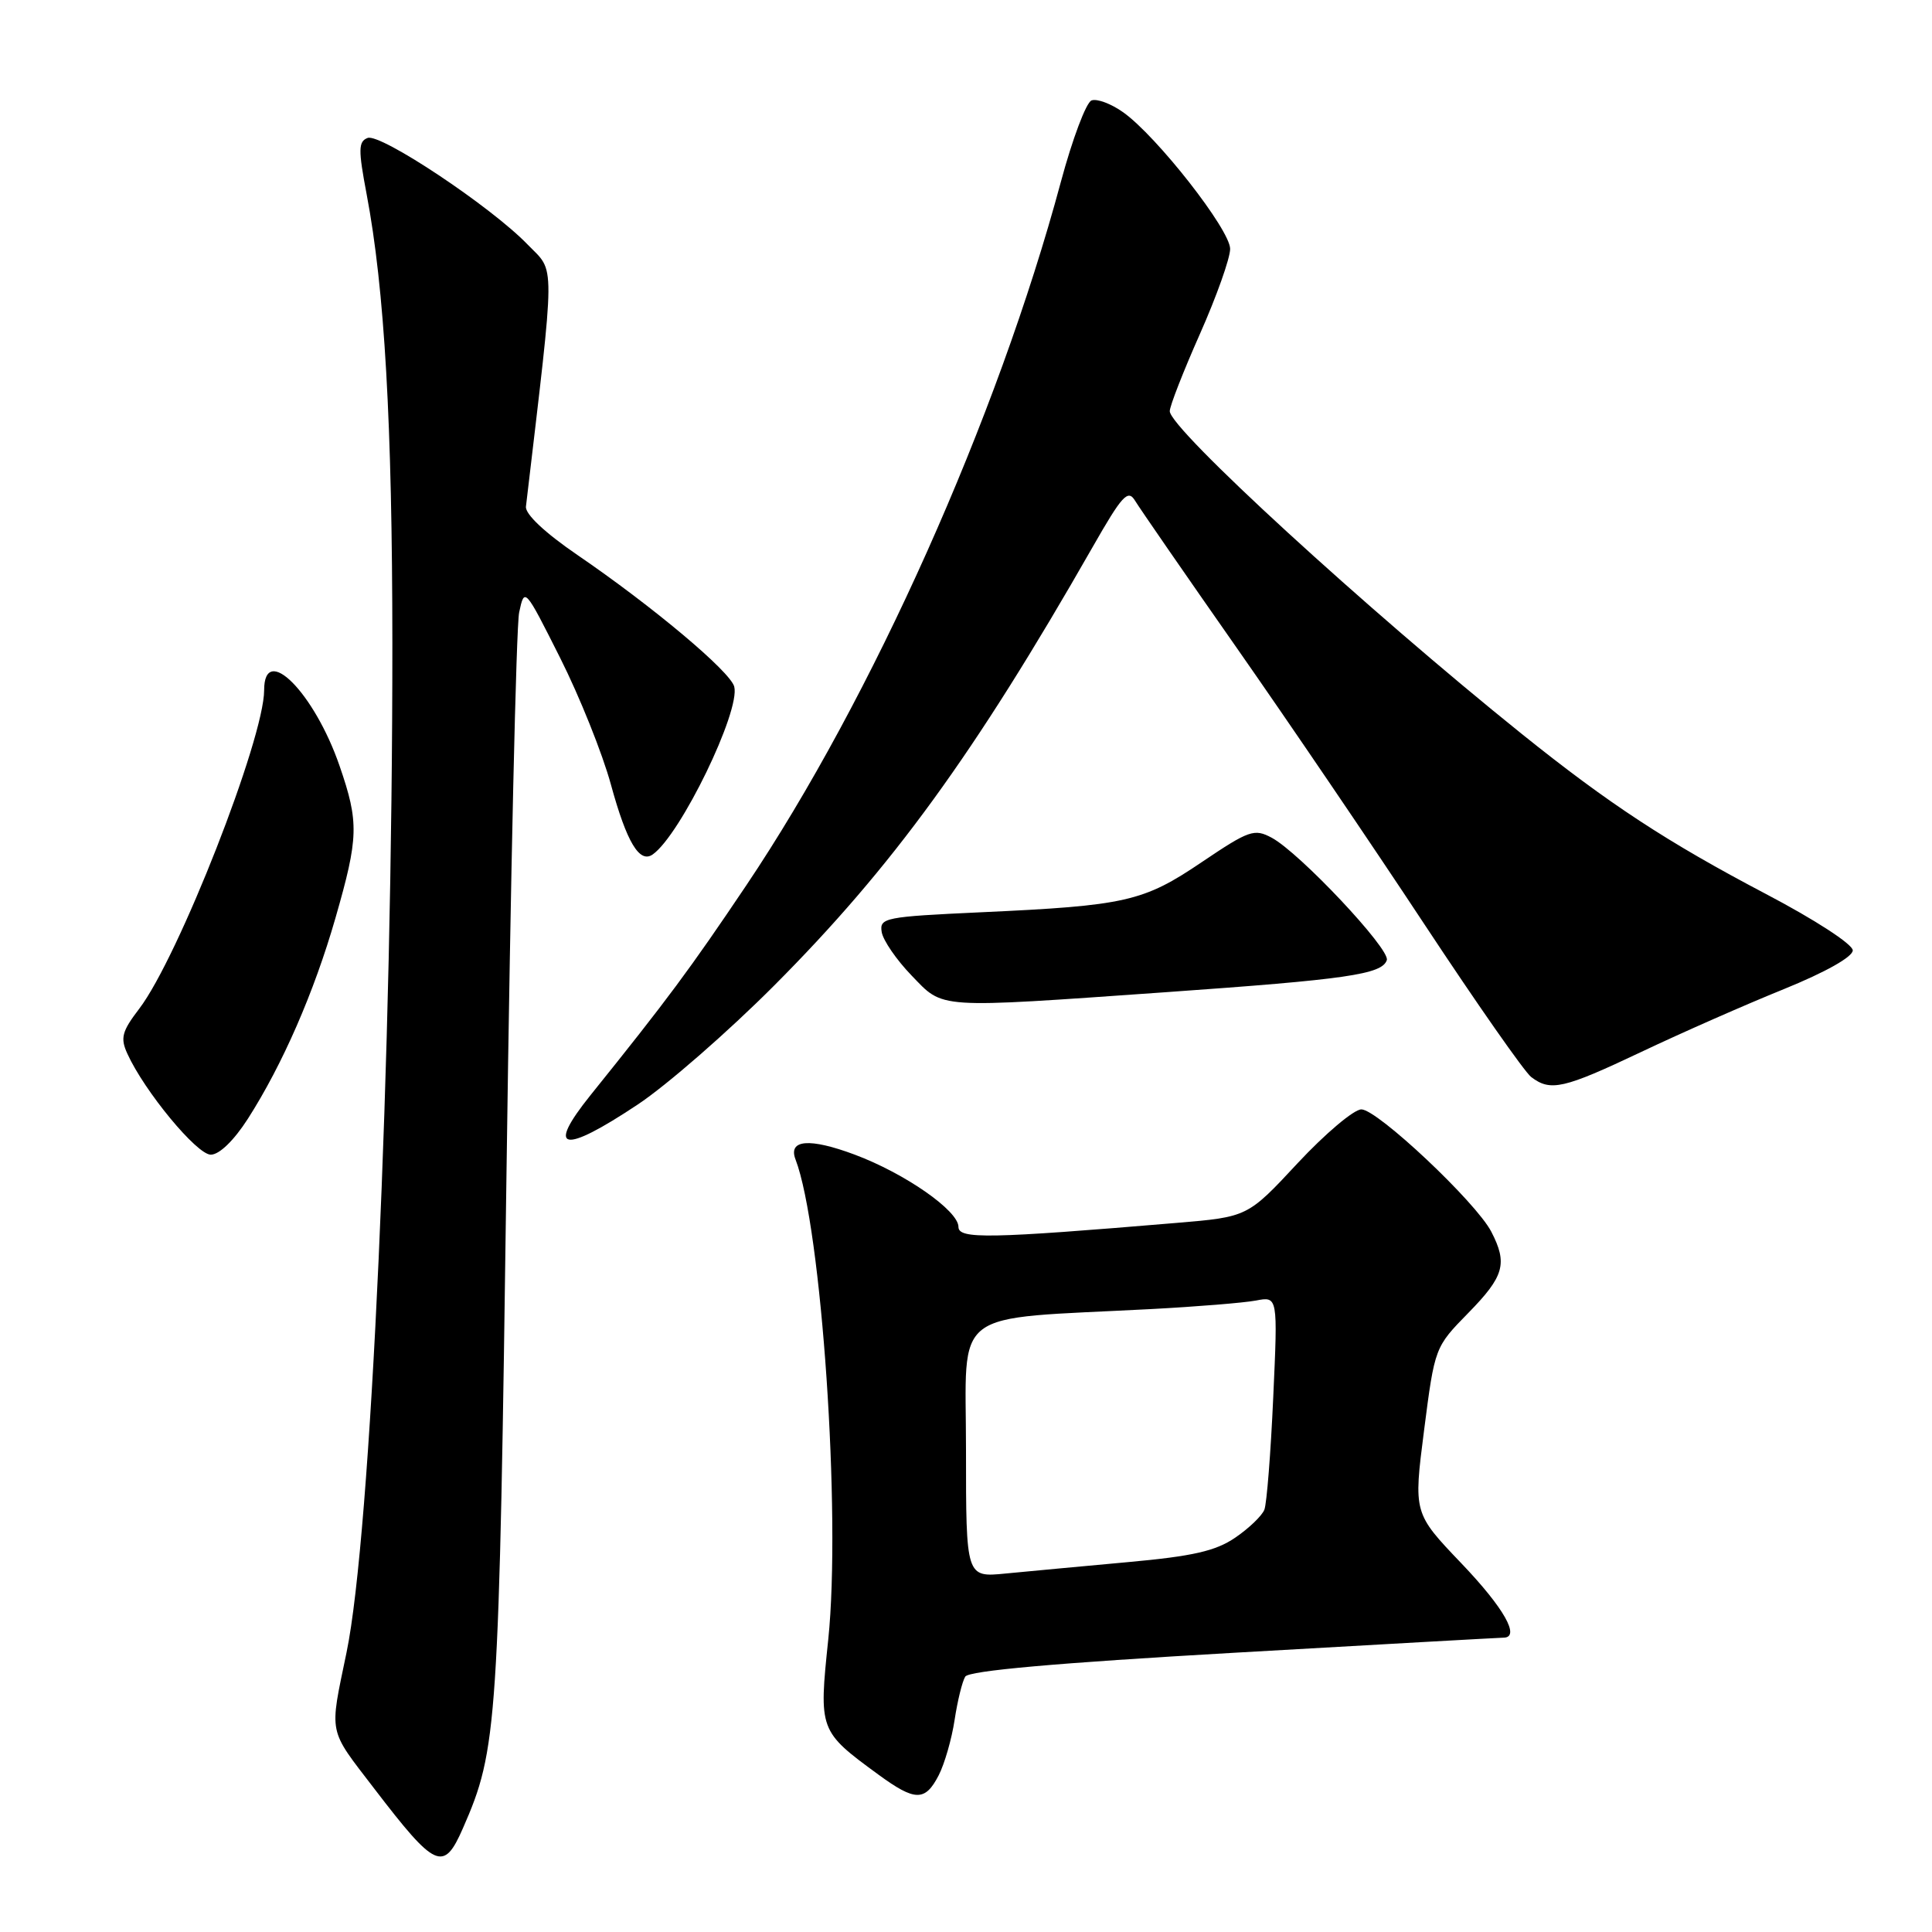 <?xml version="1.0" encoding="UTF-8" standalone="no"?>
<!DOCTYPE svg PUBLIC "-//W3C//DTD SVG 1.1//EN" "http://www.w3.org/Graphics/SVG/1.1/DTD/svg11.dtd" >
<svg xmlns="http://www.w3.org/2000/svg" xmlns:xlink="http://www.w3.org/1999/xlink" version="1.1" viewBox="0 0 256 256">
 <g >
 <path fill="currentColor"
d=" M 61.34 242.25 C 65.93 231.78 66.12 228.99 67.12 155.00 C 67.65 116.22 68.40 82.99 68.79 81.15 C 69.50 77.81 69.53 77.84 74.21 87.15 C 76.80 92.29 79.83 99.86 80.95 103.96 C 83.05 111.63 84.75 114.46 86.50 113.21 C 90.19 110.59 98.13 94.21 97.29 90.98 C 96.76 88.98 86.52 80.38 76.50 73.53 C 72.20 70.59 69.57 68.12 69.69 67.12 C 73.63 33.68 73.62 36.23 69.91 32.40 C 65.07 27.38 50.41 17.63 48.71 18.28 C 47.48 18.75 47.46 19.82 48.58 25.73 C 50.96 38.29 51.98 56.15 51.99 85.22 C 52.01 140.15 49.14 203.44 45.92 218.95 C 43.63 230.02 43.41 228.93 49.59 237.00 C 57.73 247.63 58.78 248.10 61.34 242.25 Z  M 124.38 235.24 C 125.16 233.72 126.11 230.42 126.49 227.90 C 126.87 225.39 127.50 222.81 127.90 222.16 C 128.39 221.38 139.96 220.35 163.52 219.00 C 182.72 217.90 198.78 217.00 199.21 217.00 C 201.52 217.00 199.29 213.06 193.64 207.15 C 187.29 200.50 187.29 200.50 188.70 189.50 C 190.11 178.53 190.13 178.49 194.56 173.97 C 199.32 169.11 199.79 167.43 197.60 163.20 C 195.57 159.29 182.51 147.00 180.39 147.00 C 179.40 147.00 175.60 150.21 171.95 154.12 C 165.32 161.25 165.32 161.25 155.91 162.04 C 131.05 164.13 127.00 164.21 127.00 162.57 C 127.00 160.42 119.91 155.48 113.24 152.99 C 107.27 150.76 104.40 150.99 105.41 153.63 C 108.87 162.65 111.46 200.66 109.75 217.22 C 108.49 229.30 108.52 229.38 116.40 235.15 C 121.26 238.70 122.58 238.72 124.38 235.24 Z  M 32.84 148.25 C 37.44 141.06 41.62 131.48 44.45 121.64 C 47.52 110.96 47.58 108.99 45.00 101.50 C 41.65 91.77 35.00 85.08 35.00 91.45 C 35.00 97.87 23.64 126.86 18.45 133.66 C 16.15 136.67 15.92 137.54 16.88 139.63 C 19.14 144.60 26.08 153.00 27.93 153.00 C 29.06 153.00 30.99 151.13 32.84 148.25 Z  M 84.51 146.35 C 88.35 143.80 96.48 136.71 102.57 130.60 C 118.22 114.91 129.12 99.91 144.76 72.52 C 148.71 65.60 149.46 64.79 150.41 66.36 C 151.01 67.35 157.06 76.11 163.86 85.83 C 170.66 95.55 181.87 112.05 188.76 122.50 C 195.65 132.94 202.01 142.04 202.89 142.71 C 205.45 144.66 207.15 144.28 217.49 139.38 C 222.86 136.83 231.36 133.09 236.38 131.06 C 241.89 128.82 245.50 126.79 245.50 125.93 C 245.50 125.12 240.48 121.86 234.00 118.46 C 220.89 111.57 213.21 106.54 201.62 97.23 C 181.08 80.72 155.00 56.81 155.00 54.48 C 155.00 53.80 156.80 49.20 159.00 44.24 C 161.20 39.28 163.00 34.22 163.00 32.98 C 163.00 30.45 153.30 18.06 148.83 14.88 C 147.23 13.74 145.35 13.04 144.63 13.31 C 143.92 13.58 142.09 18.44 140.57 24.10 C 132.17 55.35 115.55 92.52 98.87 117.34 C 91.45 128.38 88.45 132.43 78.25 145.11 C 72.29 152.53 74.55 152.98 84.51 146.35 Z  M 154.50 131.47 C 178.45 129.78 183.13 129.11 183.76 127.22 C 184.24 125.78 172.19 112.97 168.50 111.00 C 166.20 109.77 165.51 110.01 159.25 114.23 C 151.49 119.48 149.17 120.00 130.00 120.88 C 117.22 121.47 116.52 121.61 116.83 123.50 C 117.01 124.60 118.79 127.19 120.78 129.25 C 125.10 133.72 123.73 133.63 154.50 131.47 Z  M 128.00 192.11 C 128.00 173.04 125.59 174.87 152.50 173.46 C 158.55 173.14 164.81 172.63 166.41 172.33 C 169.32 171.77 169.32 171.77 168.71 185.16 C 168.38 192.53 167.85 199.22 167.54 200.03 C 167.23 200.84 165.49 202.51 163.67 203.75 C 161.08 205.52 158.05 206.21 149.44 206.99 C 143.42 207.54 136.14 208.22 133.25 208.50 C 128.00 209.02 128.00 209.02 128.00 192.11 Z "/>
</g>
</svg>